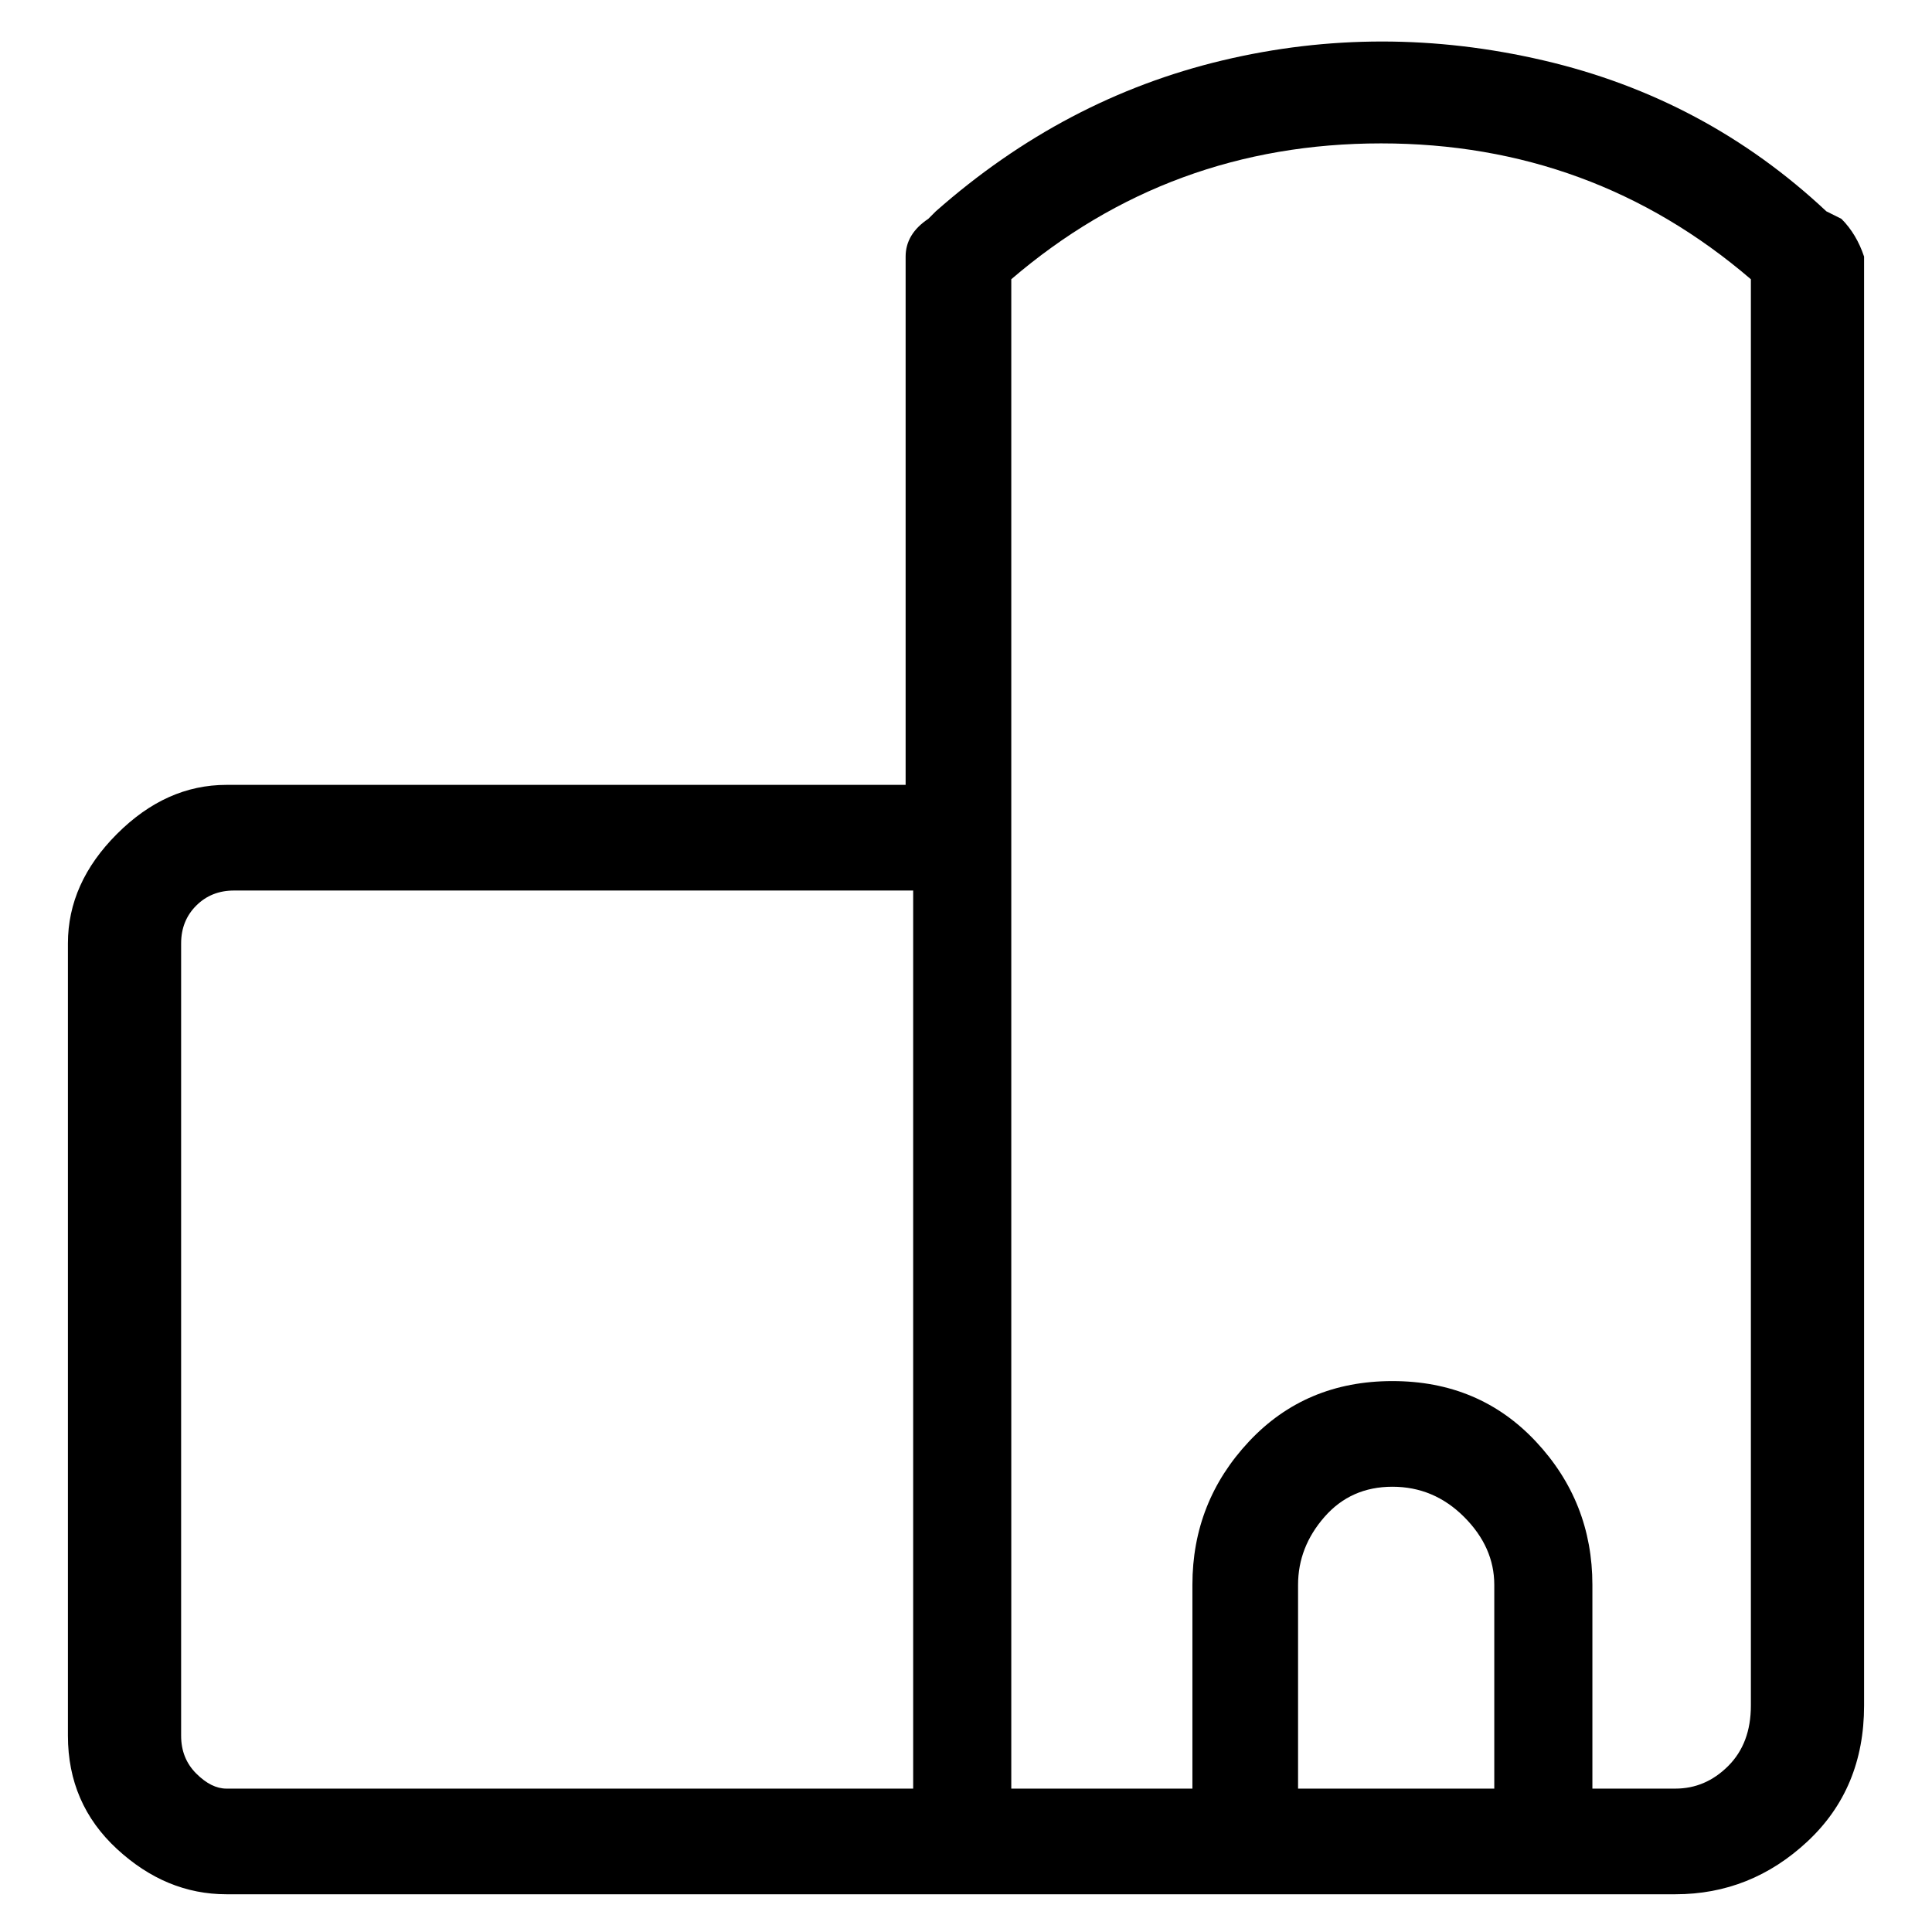 <svg viewBox="0 0 256 256" xmlns="http://www.w3.org/2000/svg">
  <path transform="scale(1, -1) translate(0, -256)" fill="currentColor" d="M244 227l-2 1q-16 15 -37.5 20t-42.5 0t-38 -20l-1 -1q-3 -2 -3 -5v-70h-90q-8 0 -14.5 -6.5t-6.5 -14.5v-105q0 -9 6.5 -15t14.5 -6h192q10 0 17.5 7t7.5 18v192q-1 3 -3 5zM24 26v105q0 3 2 5t5 2h90v-119h-91q-2 0 -4 2t-2 5zM172 19v27q0 5 3.5 9t9 4t9.5 -4t4 -9 v-27h-26zM232 30q0 -5 -3 -8t-7 -3h-11v27q0 11 -7.5 19t-19 8t-19 -8t-7.5 -19v-27h-24v200q21 18 49 18t49 -18v-189z" />
</svg>